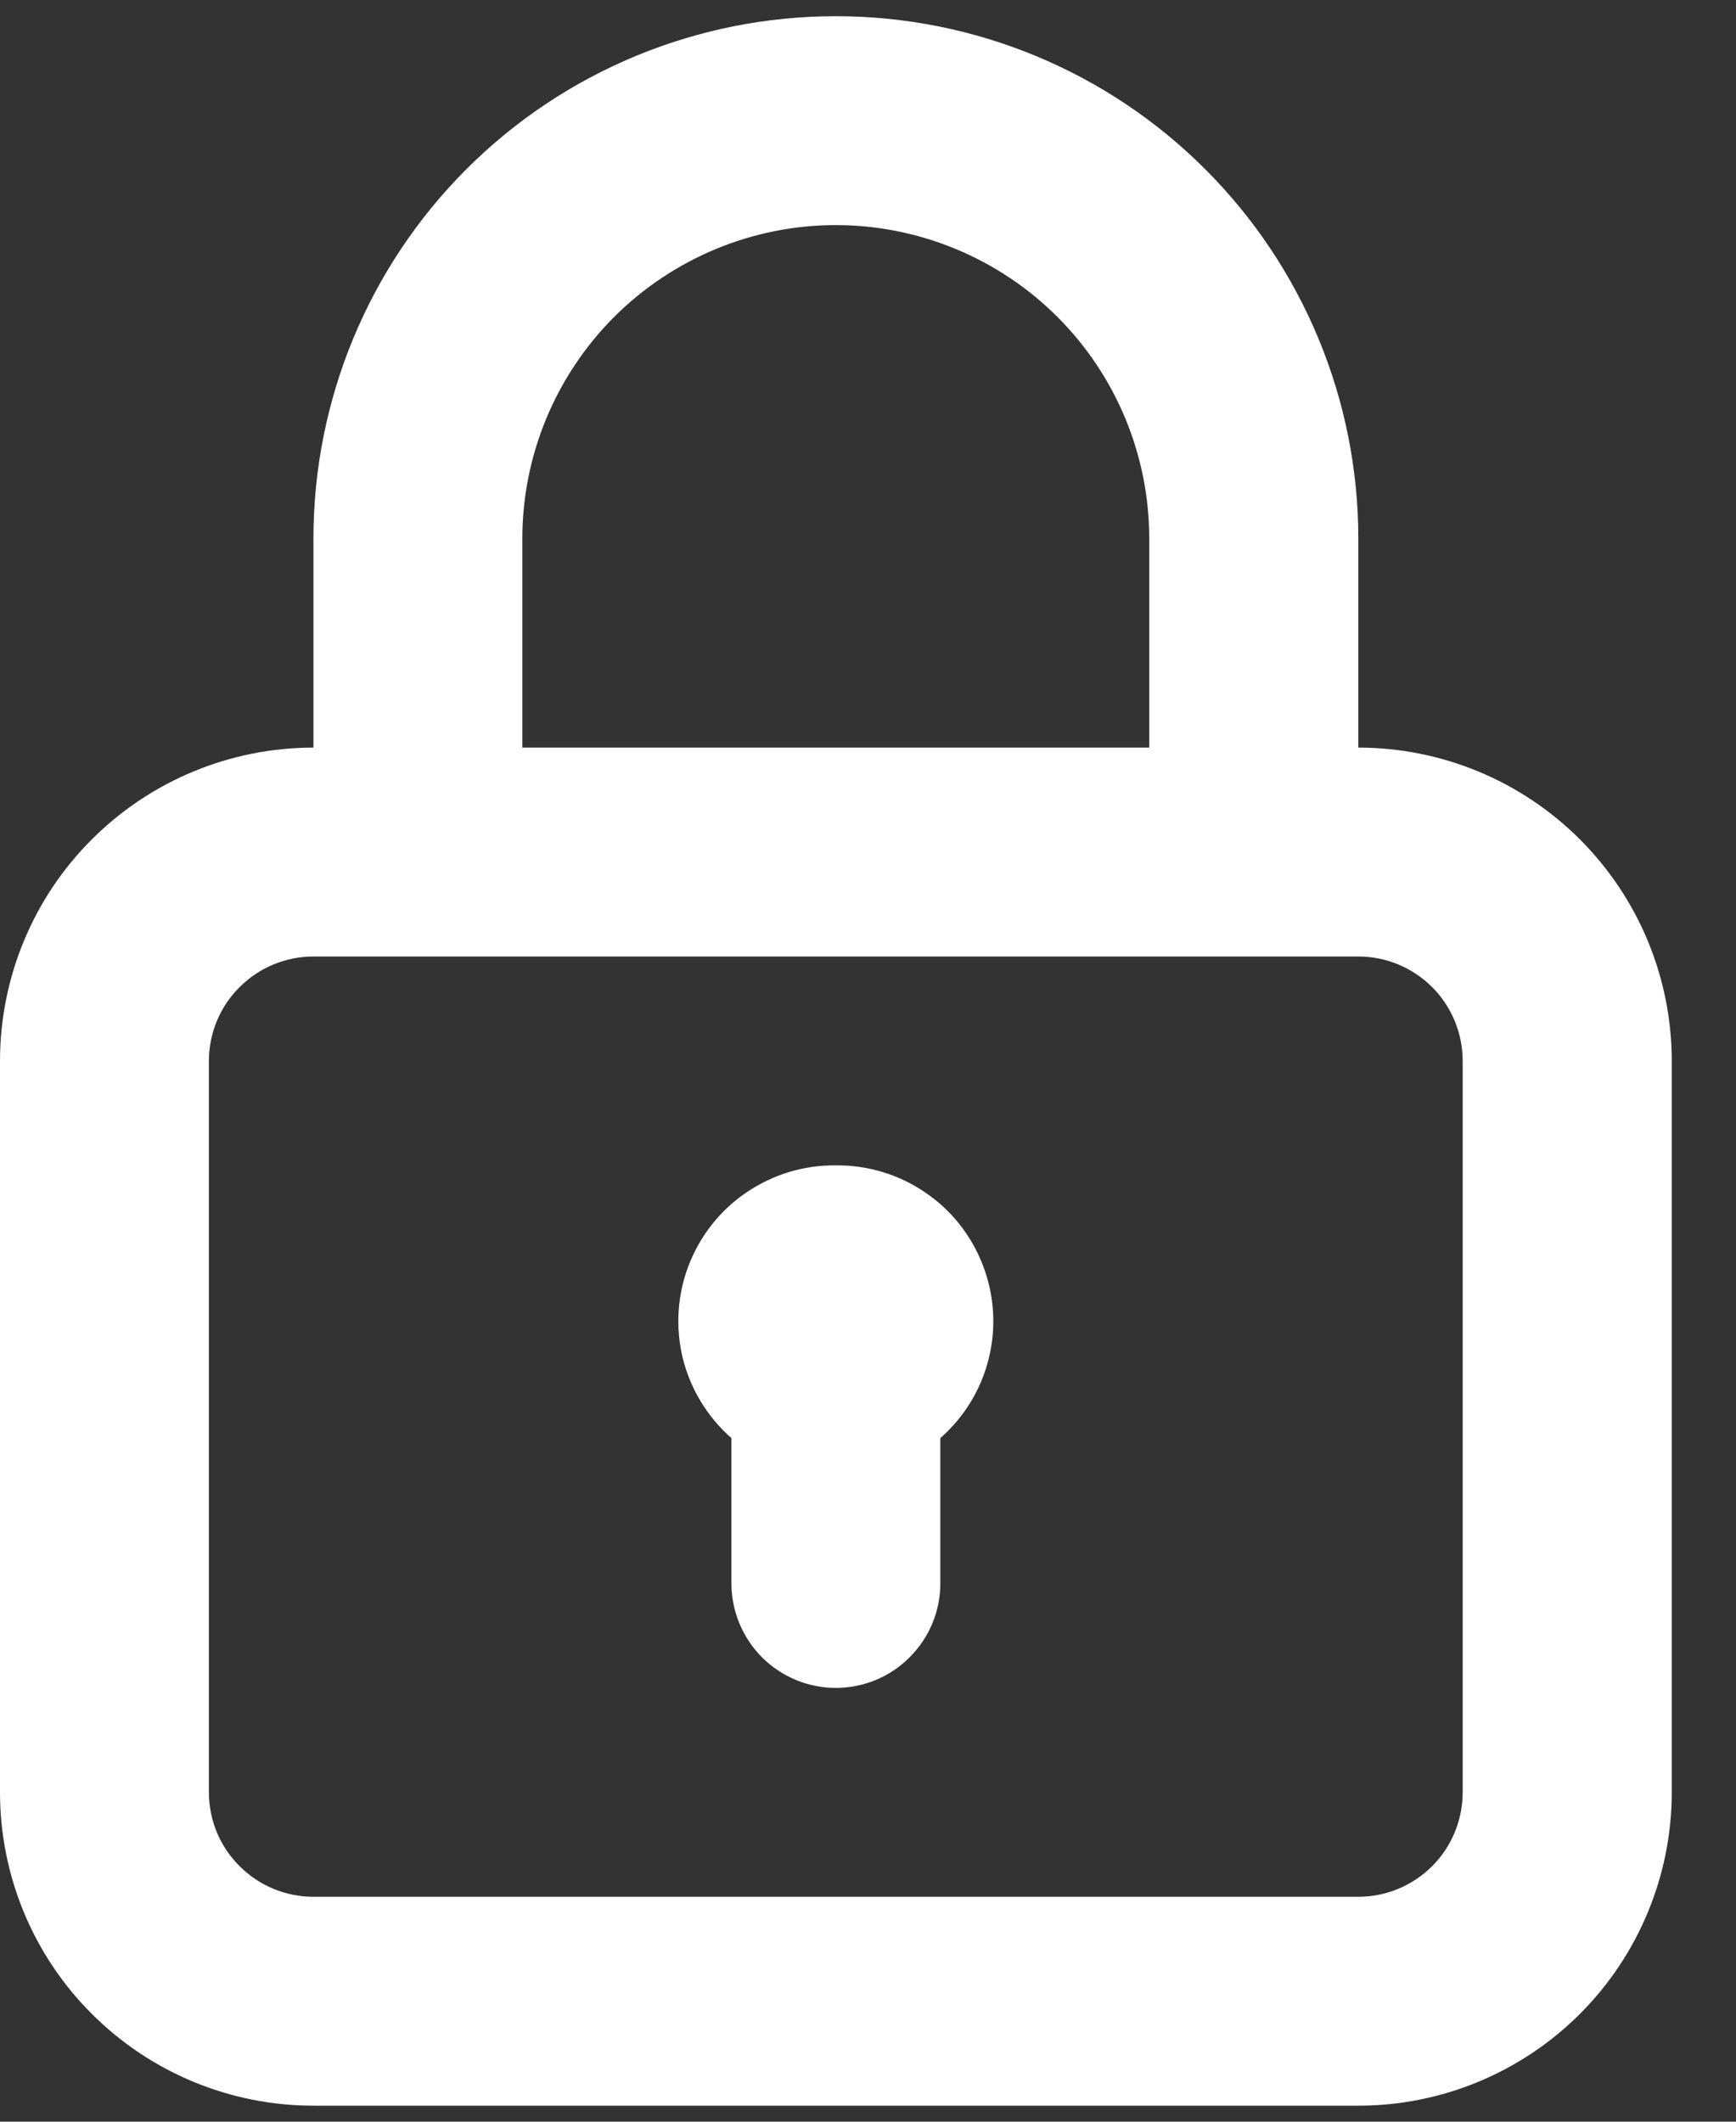 <svg width="9" height="11" viewBox="0 0 9 11" fill="none" xmlns="http://www.w3.org/2000/svg">
<rect x="0" y="0" width="9" height="11" fill="#333333" stroke="none"/>
<path d="M4.333 6.042C4.168 6.04 4.007 6.089 3.87 6.182C3.734 6.274 3.629 6.407 3.57 6.561C3.511 6.715 3.501 6.883 3.54 7.043C3.58 7.203 3.668 7.347 3.792 7.456V8.209C3.792 8.353 3.849 8.49 3.95 8.592C4.052 8.694 4.19 8.751 4.333 8.751C4.477 8.751 4.615 8.694 4.716 8.592C4.818 8.49 4.875 8.353 4.875 8.209V7.456C4.999 7.347 5.087 7.203 5.126 7.043C5.166 6.883 5.155 6.715 5.096 6.561C5.037 6.407 4.933 6.274 4.796 6.182C4.66 6.089 4.498 6.04 4.333 6.042ZM7.042 3.876V2.792C7.042 2.074 6.756 1.385 6.248 0.877C5.74 0.369 5.052 0.084 4.333 0.084C3.615 0.084 2.926 0.369 2.418 0.877C1.91 1.385 1.625 2.074 1.625 2.792V3.876C1.194 3.876 0.781 4.047 0.476 4.352C0.171 4.656 0 5.07 0 5.501V9.292C0 9.723 0.171 10.137 0.476 10.441C0.781 10.746 1.194 10.917 1.625 10.917H7.042C7.473 10.917 7.886 10.746 8.191 10.441C8.495 10.137 8.667 9.723 8.667 9.292V5.501C8.667 5.07 8.495 4.656 8.191 4.352C7.886 4.047 7.473 3.876 7.042 3.876ZM2.708 2.792C2.708 2.361 2.88 1.948 3.184 1.643C3.489 1.339 3.902 1.167 4.333 1.167C4.764 1.167 5.178 1.339 5.482 1.643C5.787 1.948 5.958 2.361 5.958 2.792V3.876H2.708V2.792ZM7.583 9.292C7.583 9.436 7.526 9.574 7.425 9.675C7.323 9.777 7.185 9.834 7.042 9.834H1.625C1.481 9.834 1.344 9.777 1.242 9.675C1.14 9.574 1.083 9.436 1.083 9.292V5.501C1.083 5.357 1.14 5.219 1.242 5.118C1.344 5.016 1.481 4.959 1.625 4.959H7.042C7.185 4.959 7.323 5.016 7.425 5.118C7.526 5.219 7.583 5.357 7.583 5.501V9.292Z" fill="white"/>
</svg>
